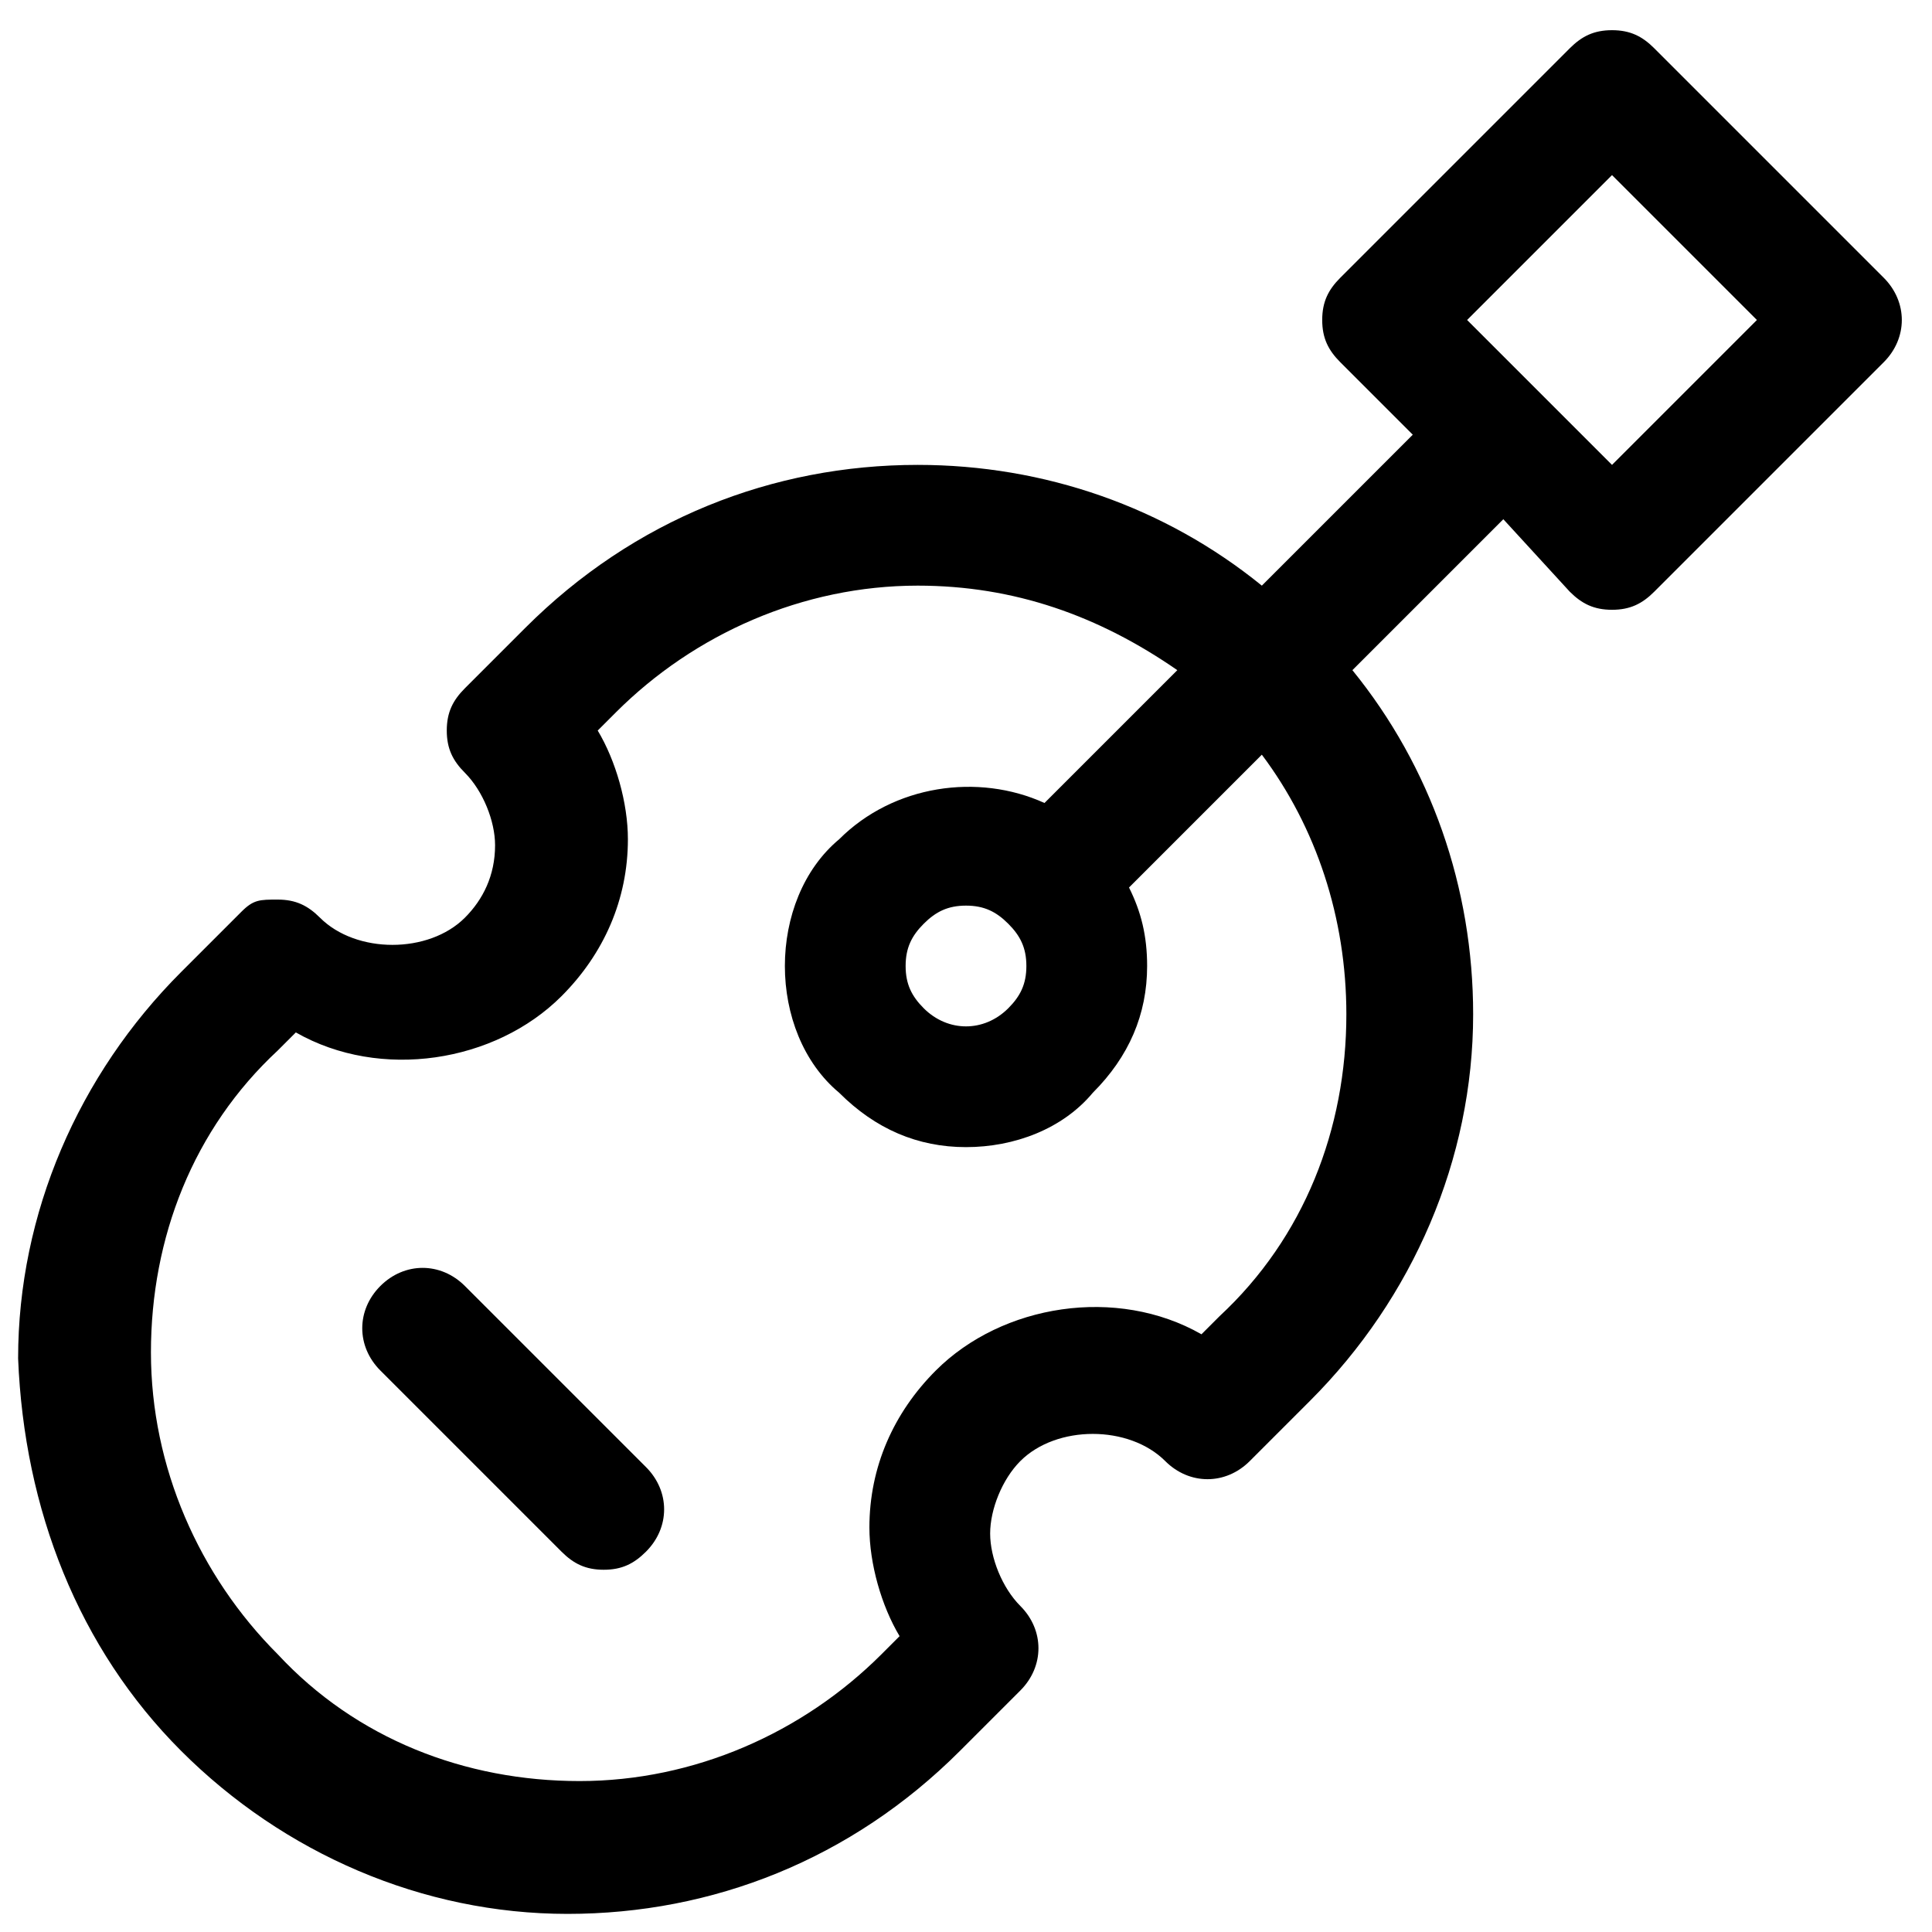 <?xml version="1.0" encoding="utf-8"?>
<!-- Generator: Adobe Illustrator 18.1.1, SVG Export Plug-In . SVG Version: 6.00 Build 0)  -->
<!DOCTYPE svg PUBLIC "-//W3C//DTD SVG 1.1//EN" "http://www.w3.org/Graphics/SVG/1.1/DTD/svg11.dtd">
<svg version="1.1" id="Layer_1" xmlns="http://www.w3.org/2000/svg" xmlns:xlink="http://www.w3.org/1999/xlink" x="0px" y="0px"
	 width="32px" height="32px" viewBox="0 0 32 32" enable-background="new 0 0 32 32" xml:space="preserve">
<path d="M7.7,21.3c-0.4-0.4-1-0.4-1.4,0s-0.4,1,0,1.4l3,3C9.5,25.9,9.7,26,10,26s0.5-0.1,0.7-0.3c0.4-0.4,0.4-1,0-1.4L7.7,21.3z"/>
<path d="M27.4,0.8c-0.2-0.2-0.4-0.3-0.7-0.3S26.2,0.6,26,0.8l-3.8,3.8C22,4.8,21.9,5,21.9,5.3S22,5.8,22.2,6l1.2,1.2l-2.5,2.5
	c-1.6-1.3-3.6-2-5.7-2c-2.4,0-4.7,0.9-6.5,2.7l-1,1c-0.2,0.2-0.3,0.4-0.3,0.7s0.1,0.5,0.3,0.7c0.3,0.3,0.5,0.8,0.5,1.2
	c0,0.5-0.2,0.9-0.5,1.2c-0.6,0.6-1.8,0.6-2.4,0c-0.2-0.2-0.4-0.3-0.7-0.3S4.2,14.9,4,15.1l-1,1c-1.7,1.7-2.7,4-2.7,6.4
	C0.4,25,1.3,27.3,3,29s4,2.7,6.4,2.7s4.7-0.9,6.5-2.7l1-1c0.4-0.4,0.4-1,0-1.4c-0.3-0.3-0.5-0.8-0.5-1.2s0.2-0.9,0.5-1.2
	c0.6-0.6,1.8-0.6,2.4,0c0.4,0.4,1,0.4,1.4,0l1-1c1.7-1.7,2.7-4,2.7-6.4c0-2.1-0.7-4.1-2-5.7l2.5-2.5L26,9.8c0.2,0.2,0.4,0.3,0.7,0.3
	s0.5-0.1,0.7-0.3L31.2,6c0.4-0.4,0.4-1,0-1.4L27.4,0.8z M22.3,16.8c0,1.9-0.7,3.7-2.1,5l-0.3,0.3c-1.4-0.8-3.3-0.5-4.4,0.6
	c-0.7,0.7-1.1,1.6-1.1,2.6c0,0.6,0.2,1.3,0.5,1.8l-0.3,0.3c-1.3,1.3-3.1,2.1-5,2.1s-3.7-0.7-5-2.1c-1.3-1.3-2.1-3.1-2.1-5
	c0-1.9,0.7-3.7,2.1-5l0.3-0.3c1.4,0.8,3.3,0.5,4.4-0.6c0.7-0.7,1.1-1.6,1.1-2.6c0-0.6-0.2-1.3-0.5-1.8l0.3-0.3
	c1.3-1.3,3.1-2.1,5-2.1c1.6,0,3,0.5,4.3,1.4l-2.2,2.2c-1.1-0.5-2.5-0.3-3.4,0.6C13.3,14.4,13,15.2,13,16s0.3,1.6,0.9,2.1
	c0.6,0.6,1.3,0.9,2.1,0.9s1.6-0.3,2.1-0.9c0.6-0.6,0.9-1.3,0.9-2.1c0-0.5-0.1-0.9-0.3-1.3l2.2-2.2C21.8,13.7,22.3,15.2,22.3,16.8z
	 M16.7,15.3c0.2,0.2,0.3,0.4,0.3,0.7s-0.1,0.5-0.3,0.7c-0.4,0.4-1,0.4-1.4,0C15.1,16.5,15,16.3,15,16s0.1-0.5,0.3-0.7S15.7,15,16,15
	S16.5,15.1,16.7,15.3z M26.7,7.7l-2.4-2.4l2.4-2.4l2.4,2.4L26.7,7.7z"/>
</svg>

